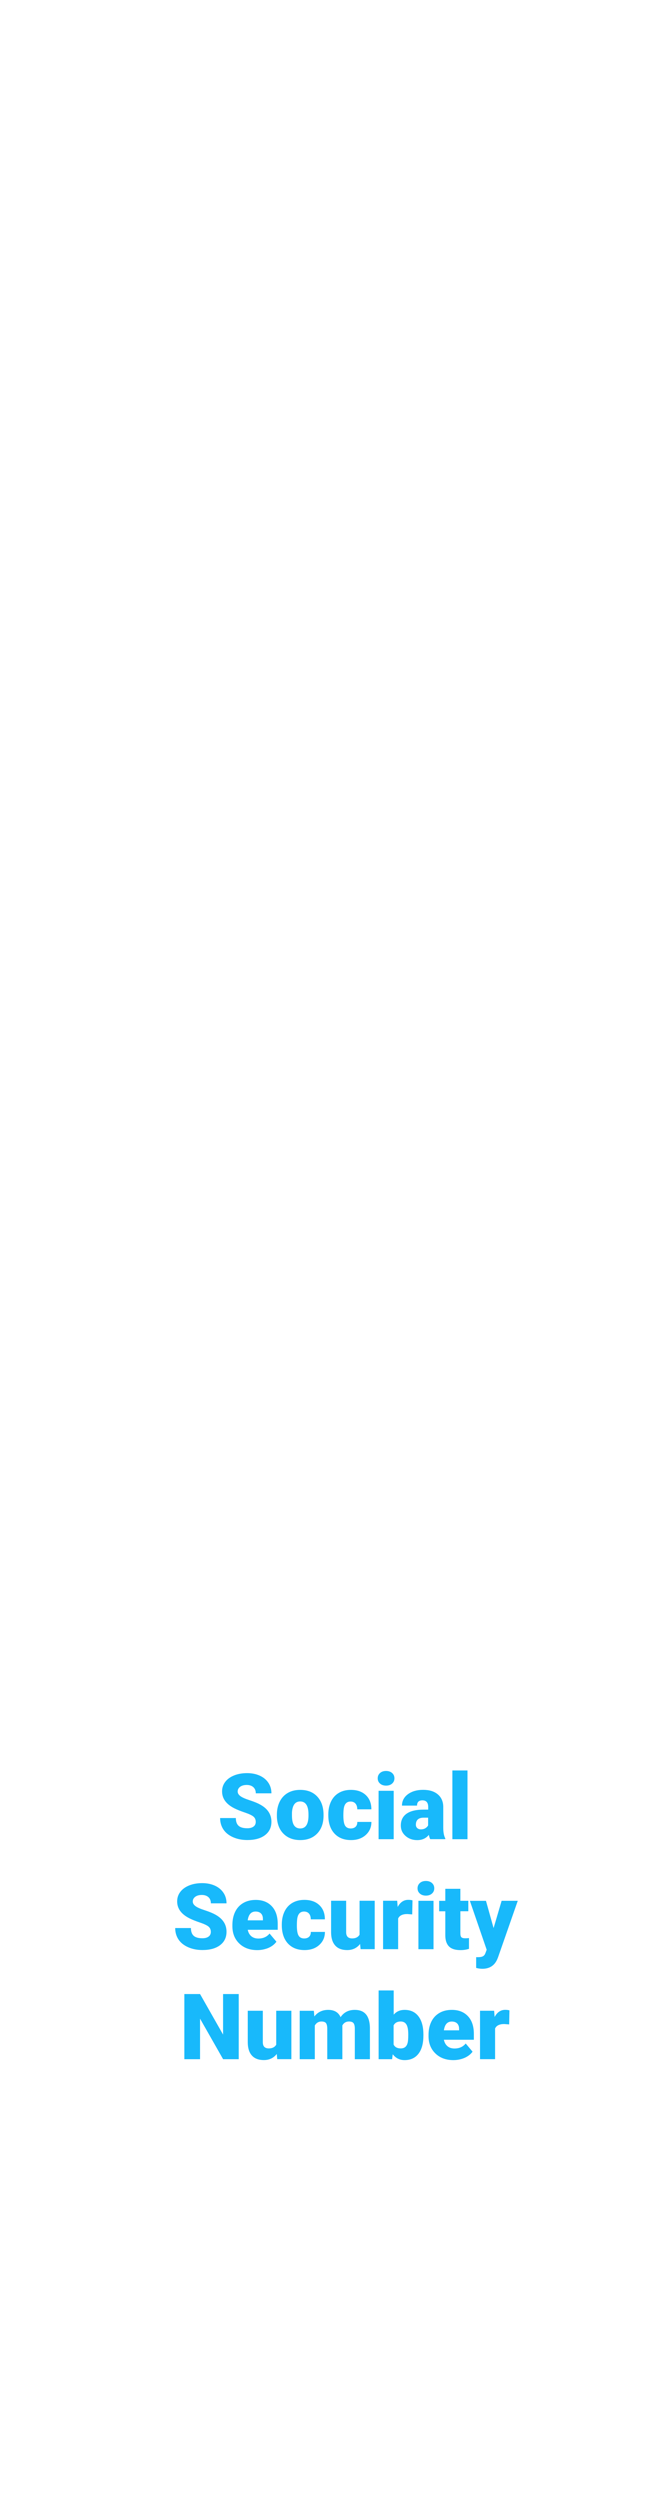 <?xml version="1.0" encoding="utf-8"?>
<!-- Generator: Adobe Illustrator 25.2.1, SVG Export Plug-In . SVG Version: 6.00 Build 0)  -->
<svg version="1.1" id="Layer_1" xmlns="http://www.w3.org/2000/svg" xmlns:xlink="http://www.w3.org/1999/xlink" x="0px" y="0px"
	 viewBox="0 0 160 600" style="enable-background:new 0 0 160 600;" xml:space="preserve">
<style type="text/css">
	.st0{fill:#18B9FB;}
</style>
<path class="st0" d="M61.44,437.25c0-0.55-0.2-0.98-0.58-1.29c-0.39-0.31-1.08-0.63-2.06-0.96c-0.98-0.33-1.78-0.65-2.41-0.96
	c-2.03-1-3.04-2.36-3.04-4.1c0-0.87,0.25-1.63,0.76-2.29c0.5-0.66,1.22-1.18,2.14-1.55s1.96-0.55,3.12-0.55
	c1.12,0,2.13,0.2,3.02,0.6c0.89,0.4,1.58,0.97,2.08,1.71s0.74,1.59,0.74,2.54h-3.76c0-0.64-0.2-1.13-0.59-1.48
	c-0.39-0.35-0.92-0.53-1.58-0.53c-0.67,0-1.21,0.15-1.6,0.45c-0.39,0.3-0.58,0.67-0.58,1.13c0,0.4,0.21,0.76,0.64,1.09
	s1.19,0.66,2.27,1.01s1.97,0.72,2.66,1.12c1.69,0.97,2.54,2.32,2.54,4.03c0,1.37-0.52,2.44-1.55,3.22
	c-1.03,0.78-2.45,1.17-4.24,1.17c-1.27,0-2.42-0.23-3.44-0.68c-1.03-0.46-1.8-1.08-2.32-1.87c-0.52-0.79-0.78-1.7-0.78-2.73h3.78
	c0,0.84,0.22,1.46,0.65,1.85c0.43,0.4,1.14,0.6,2.11,0.6c0.62,0,1.12-0.13,1.48-0.4C61.26,438.12,61.44,437.74,61.44,437.25z"/>
<path class="st0" d="M66.52,435.49c0-1.16,0.23-2.19,0.68-3.1s1.1-1.6,1.94-2.09c0.84-0.49,1.84-0.73,2.98-0.73
	c1.74,0,3.11,0.54,4.11,1.62s1.5,2.54,1.5,4.4v0.13c0,1.81-0.5,3.25-1.51,4.31c-1.01,1.06-2.37,1.59-4.09,1.59
	c-1.65,0-2.98-0.5-3.99-1.49s-1.54-2.34-1.62-4.03L66.52,435.49z M70.14,435.72c0,1.07,0.17,1.86,0.5,2.36
	c0.34,0.5,0.83,0.75,1.49,0.75c1.29,0,1.95-0.99,1.98-2.98v-0.37c0-2.08-0.67-3.13-2-3.13c-1.21,0-1.87,0.9-1.97,2.7L70.14,435.72z"
	/>
<path class="st0" d="M84.25,438.83c0.51,0,0.9-0.14,1.18-0.41s0.42-0.66,0.41-1.16h3.39c0,1.28-0.46,2.32-1.37,3.14
	c-0.91,0.82-2.09,1.22-3.53,1.22c-1.69,0-3.02-0.53-4-1.59c-0.97-1.06-1.46-2.53-1.46-4.4v-0.15c0-1.17,0.22-2.21,0.65-3.11
	c0.43-0.9,1.06-1.59,1.87-2.07s1.78-0.73,2.9-0.73c1.51,0,2.71,0.42,3.6,1.26s1.33,1.97,1.33,3.41h-3.39c0-0.6-0.15-1.06-0.44-1.39
	s-0.69-0.48-1.18-0.48c-0.94,0-1.49,0.6-1.64,1.79c-0.05,0.38-0.08,0.9-0.08,1.57c0,1.17,0.14,1.98,0.42,2.43
	S83.64,438.83,84.25,438.83z"/>
<path class="st0" d="M90.74,426.79c0-0.52,0.19-0.94,0.56-1.27c0.37-0.33,0.86-0.49,1.45-0.49s1.08,0.17,1.45,0.49
	c0.37,0.33,0.56,0.75,0.56,1.27s-0.19,0.94-0.56,1.27c-0.37,0.33-0.86,0.49-1.45,0.49s-1.08-0.16-1.45-0.49
	C90.92,427.73,90.74,427.31,90.74,426.79z M94.58,441.41h-3.63v-11.62h3.63V441.41z"/>
<path class="st0" d="M103.36,441.41c-0.13-0.24-0.24-0.58-0.34-1.04c-0.67,0.84-1.6,1.26-2.79,1.26c-1.1,0-2.03-0.33-2.79-0.99
	s-1.15-1.5-1.15-2.5c0-1.26,0.47-2.21,1.4-2.86s2.28-0.97,4.06-0.97h1.12v-0.62c0-1.07-0.46-1.61-1.39-1.61
	c-0.86,0-1.29,0.42-1.29,1.27h-3.62c0-1.12,0.48-2.04,1.43-2.74c0.96-0.7,2.17-1.05,3.66-1.05s2.65,0.36,3.51,1.08
	c0.86,0.72,1.3,1.72,1.32,2.98v5.15c0.01,1.07,0.18,1.88,0.49,2.45v0.18H103.36z M101.09,439.05c0.45,0,0.83-0.1,1.12-0.29
	c0.3-0.19,0.51-0.41,0.64-0.66v-1.86h-1.05c-1.26,0-1.89,0.57-1.89,1.7c0,0.33,0.11,0.6,0.33,0.8S100.75,439.05,101.09,439.05z"/>
<path class="st0" d="M112.31,441.41h-3.63v-16.5h3.63V441.41z"/>
<path class="st0" d="M50.65,463.65c0-0.55-0.2-0.98-0.58-1.29c-0.39-0.31-1.08-0.63-2.06-0.96c-0.98-0.33-1.78-0.65-2.41-0.96
	c-2.03-1-3.04-2.36-3.04-4.1c0-0.87,0.25-1.63,0.76-2.29c0.5-0.66,1.22-1.18,2.14-1.55s1.96-0.55,3.12-0.55
	c1.12,0,2.13,0.2,3.02,0.6c0.89,0.4,1.58,0.97,2.08,1.71s0.74,1.59,0.74,2.54h-3.76c0-0.64-0.2-1.13-0.59-1.48
	c-0.39-0.35-0.92-0.53-1.58-0.53c-0.67,0-1.21,0.15-1.6,0.45c-0.39,0.3-0.58,0.67-0.58,1.13c0,0.4,0.21,0.76,0.64,1.09
	s1.19,0.66,2.27,1.01s1.97,0.72,2.66,1.12c1.69,0.97,2.54,2.32,2.54,4.03c0,1.37-0.52,2.44-1.55,3.22
	c-1.03,0.78-2.45,1.17-4.24,1.17c-1.27,0-2.42-0.23-3.44-0.68c-1.03-0.46-1.8-1.08-2.32-1.87c-0.52-0.79-0.78-1.7-0.78-2.73h3.78
	c0,0.84,0.22,1.46,0.65,1.85c0.43,0.4,1.14,0.6,2.11,0.6c0.62,0,1.12-0.13,1.48-0.4C50.47,464.52,50.65,464.14,50.65,463.65z"/>
<path class="st0" d="M61.81,468.03c-1.78,0-3.23-0.53-4.33-1.59s-1.65-2.45-1.65-4.15v-0.3c0-1.19,0.22-2.24,0.66-3.15
	c0.44-0.91,1.08-1.61,1.93-2.11s1.85-0.75,3.01-0.75c1.63,0,2.92,0.51,3.87,1.52s1.42,2.43,1.42,4.24v1.41h-7.2
	c0.13,0.65,0.41,1.16,0.85,1.54c0.44,0.37,1,0.56,1.7,0.56c1.15,0,2.04-0.4,2.69-1.2l1.65,1.96c-0.45,0.62-1.09,1.12-1.92,1.49
	C63.65,467.84,62.76,468.03,61.81,468.03z M61.4,458.77c-1.06,0-1.69,0.7-1.89,2.11h3.65v-0.28c0.01-0.58-0.13-1.03-0.44-1.35
	S61.97,458.77,61.4,458.77z"/>
<path class="st0" d="M73.08,465.23c0.51,0,0.9-0.14,1.18-0.41s0.42-0.66,0.41-1.16h3.39c0,1.28-0.46,2.32-1.37,3.14
	c-0.91,0.82-2.09,1.22-3.53,1.22c-1.69,0-3.02-0.53-4-1.59c-0.97-1.06-1.46-2.53-1.46-4.4v-0.15c0-1.17,0.22-2.21,0.65-3.11
	c0.43-0.9,1.06-1.59,1.87-2.07s1.78-0.73,2.9-0.73c1.51,0,2.71,0.42,3.6,1.26s1.33,1.97,1.33,3.41h-3.39c0-0.6-0.15-1.06-0.44-1.39
	s-0.69-0.48-1.18-0.48c-0.94,0-1.49,0.6-1.64,1.79c-0.05,0.38-0.08,0.9-0.08,1.57c0,1.17,0.14,1.98,0.42,2.43
	S72.47,465.23,73.08,465.23z"/>
<path class="st0" d="M86.51,466.55c-0.77,0.98-1.8,1.47-3.1,1.47c-1.27,0-2.24-0.37-2.89-1.11c-0.66-0.74-0.98-1.81-0.98-3.2v-7.53
	h3.62v7.55c0,1,0.48,1.49,1.45,1.49c0.83,0,1.42-0.3,1.77-0.89v-8.15h3.64v11.62h-3.39L86.51,466.55z"/>
<path class="st0" d="M99.03,459.46l-1.19-0.09c-1.14,0-1.87,0.36-2.19,1.07v7.36h-3.62v-11.62h3.39l0.12,1.49
	c0.61-1.14,1.46-1.71,2.55-1.71c0.39,0,0.72,0.04,1.01,0.13L99.03,459.46z"/>
<path class="st0" d="M100.31,453.19c0-0.52,0.19-0.94,0.56-1.27c0.37-0.33,0.86-0.49,1.45-0.49s1.08,0.17,1.45,0.49
	c0.37,0.33,0.56,0.75,0.56,1.27s-0.19,0.94-0.56,1.27c-0.37,0.33-0.86,0.49-1.45,0.49s-1.08-0.16-1.45-0.49
	C100.49,454.13,100.31,453.71,100.31,453.19z M104.15,467.81h-3.63v-11.62h3.63V467.81z"/>
<path class="st0" d="M110.6,453.3v2.89h1.91v2.51h-1.91v5.32c0,0.44,0.08,0.74,0.24,0.91s0.47,0.26,0.93,0.26
	c0.36,0,0.66-0.02,0.9-0.06v2.59c-0.65,0.21-1.33,0.31-2.04,0.31c-1.25,0-2.17-0.29-2.76-0.88c-0.59-0.59-0.89-1.48-0.89-2.67v-5.77
	h-1.48v-2.51h1.48v-2.89H110.6z"/>
<path class="st0" d="M118.58,462.74l1.93-6.55h3.88l-4.74,13.57l-0.2,0.49c-0.67,1.5-1.86,2.26-3.57,2.26
	c-0.47,0-0.97-0.07-1.49-0.21v-2.58h0.47c0.51,0,0.9-0.07,1.17-0.22c0.27-0.15,0.47-0.41,0.6-0.79l0.29-0.77l-4.04-11.74h3.87
	L118.58,462.74z"/>
<path class="st0" d="M57.35,494.21H53.6l-5.54-9.73v9.73h-3.77v-15.64h3.77l5.53,9.73v-9.73h3.76V494.21z"/>
<path class="st0" d="M66.49,492.95c-0.77,0.98-1.8,1.47-3.1,1.47c-1.27,0-2.24-0.37-2.89-1.11c-0.66-0.74-0.98-1.81-0.98-3.2v-7.53
	h3.62v7.55c0,1,0.48,1.49,1.45,1.49c0.83,0,1.42-0.3,1.77-0.89v-8.15h3.64v11.62H66.6L66.49,492.95z"/>
<path class="st0" d="M75.4,482.59l0.12,1.36c0.82-1.05,1.93-1.58,3.32-1.58c1.47,0,2.46,0.58,2.98,1.75
	c0.79-1.17,1.93-1.75,3.42-1.75c2.36,0,3.57,1.42,3.63,4.28v7.56h-3.63v-7.34c0-0.59-0.1-1.03-0.3-1.3s-0.57-0.41-1.1-0.41
	c-0.72,0-1.25,0.32-1.6,0.96l0.01,0.15v7.94h-3.63v-7.32c0-0.61-0.1-1.05-0.29-1.32s-0.56-0.41-1.11-0.41
	c-0.69,0-1.22,0.32-1.59,0.96v8.09H72v-11.62H75.4z"/>
<path class="st0" d="M101.72,488.5c0,1.91-0.39,3.37-1.18,4.39s-1.9,1.54-3.33,1.54c-1.18,0-2.13-0.47-2.86-1.41l-0.15,1.19h-3.24
	v-16.5h3.62v5.81c0.67-0.77,1.54-1.15,2.61-1.15c1.45,0,2.56,0.52,3.35,1.56s1.18,2.5,1.18,4.38V488.5z M98.08,488.26
	c0-1.12-0.15-1.91-0.45-2.39c-0.3-0.48-0.75-0.71-1.37-0.71c-0.82,0-1.38,0.31-1.7,0.93v4.61c0.31,0.62,0.88,0.92,1.72,0.92
	c0.85,0,1.39-0.42,1.62-1.24C98.03,489.98,98.08,489.27,98.08,488.26z"/>
<path class="st0" d="M108.93,494.43c-1.78,0-3.23-0.53-4.33-1.6s-1.65-2.45-1.65-4.15v-0.3c0-1.19,0.22-2.24,0.66-3.15
	c0.44-0.91,1.08-1.61,1.93-2.11c0.84-0.5,1.85-0.75,3.01-0.75c1.63,0,2.92,0.51,3.87,1.52c0.95,1.01,1.42,2.43,1.42,4.24v1.41h-7.2
	c0.13,0.65,0.41,1.16,0.85,1.54s1,0.56,1.7,0.56c1.15,0,2.04-0.4,2.69-1.2l1.65,1.96c-0.45,0.62-1.09,1.12-1.92,1.49
	C110.78,494.24,109.89,494.43,108.93,494.43z M108.53,485.17c-1.06,0-1.69,0.7-1.89,2.11h3.65v-0.28c0.01-0.58-0.13-1.03-0.44-1.35
	C109.54,485.33,109.1,485.17,108.53,485.17z"/>
<path class="st0" d="M122.32,485.86l-1.19-0.09c-1.14,0-1.87,0.36-2.19,1.07v7.36h-3.62v-11.62h3.39l0.12,1.49
	c0.61-1.14,1.46-1.71,2.55-1.71c0.39,0,0.72,0.04,1.01,0.13L122.32,485.86z"/>
</svg>
